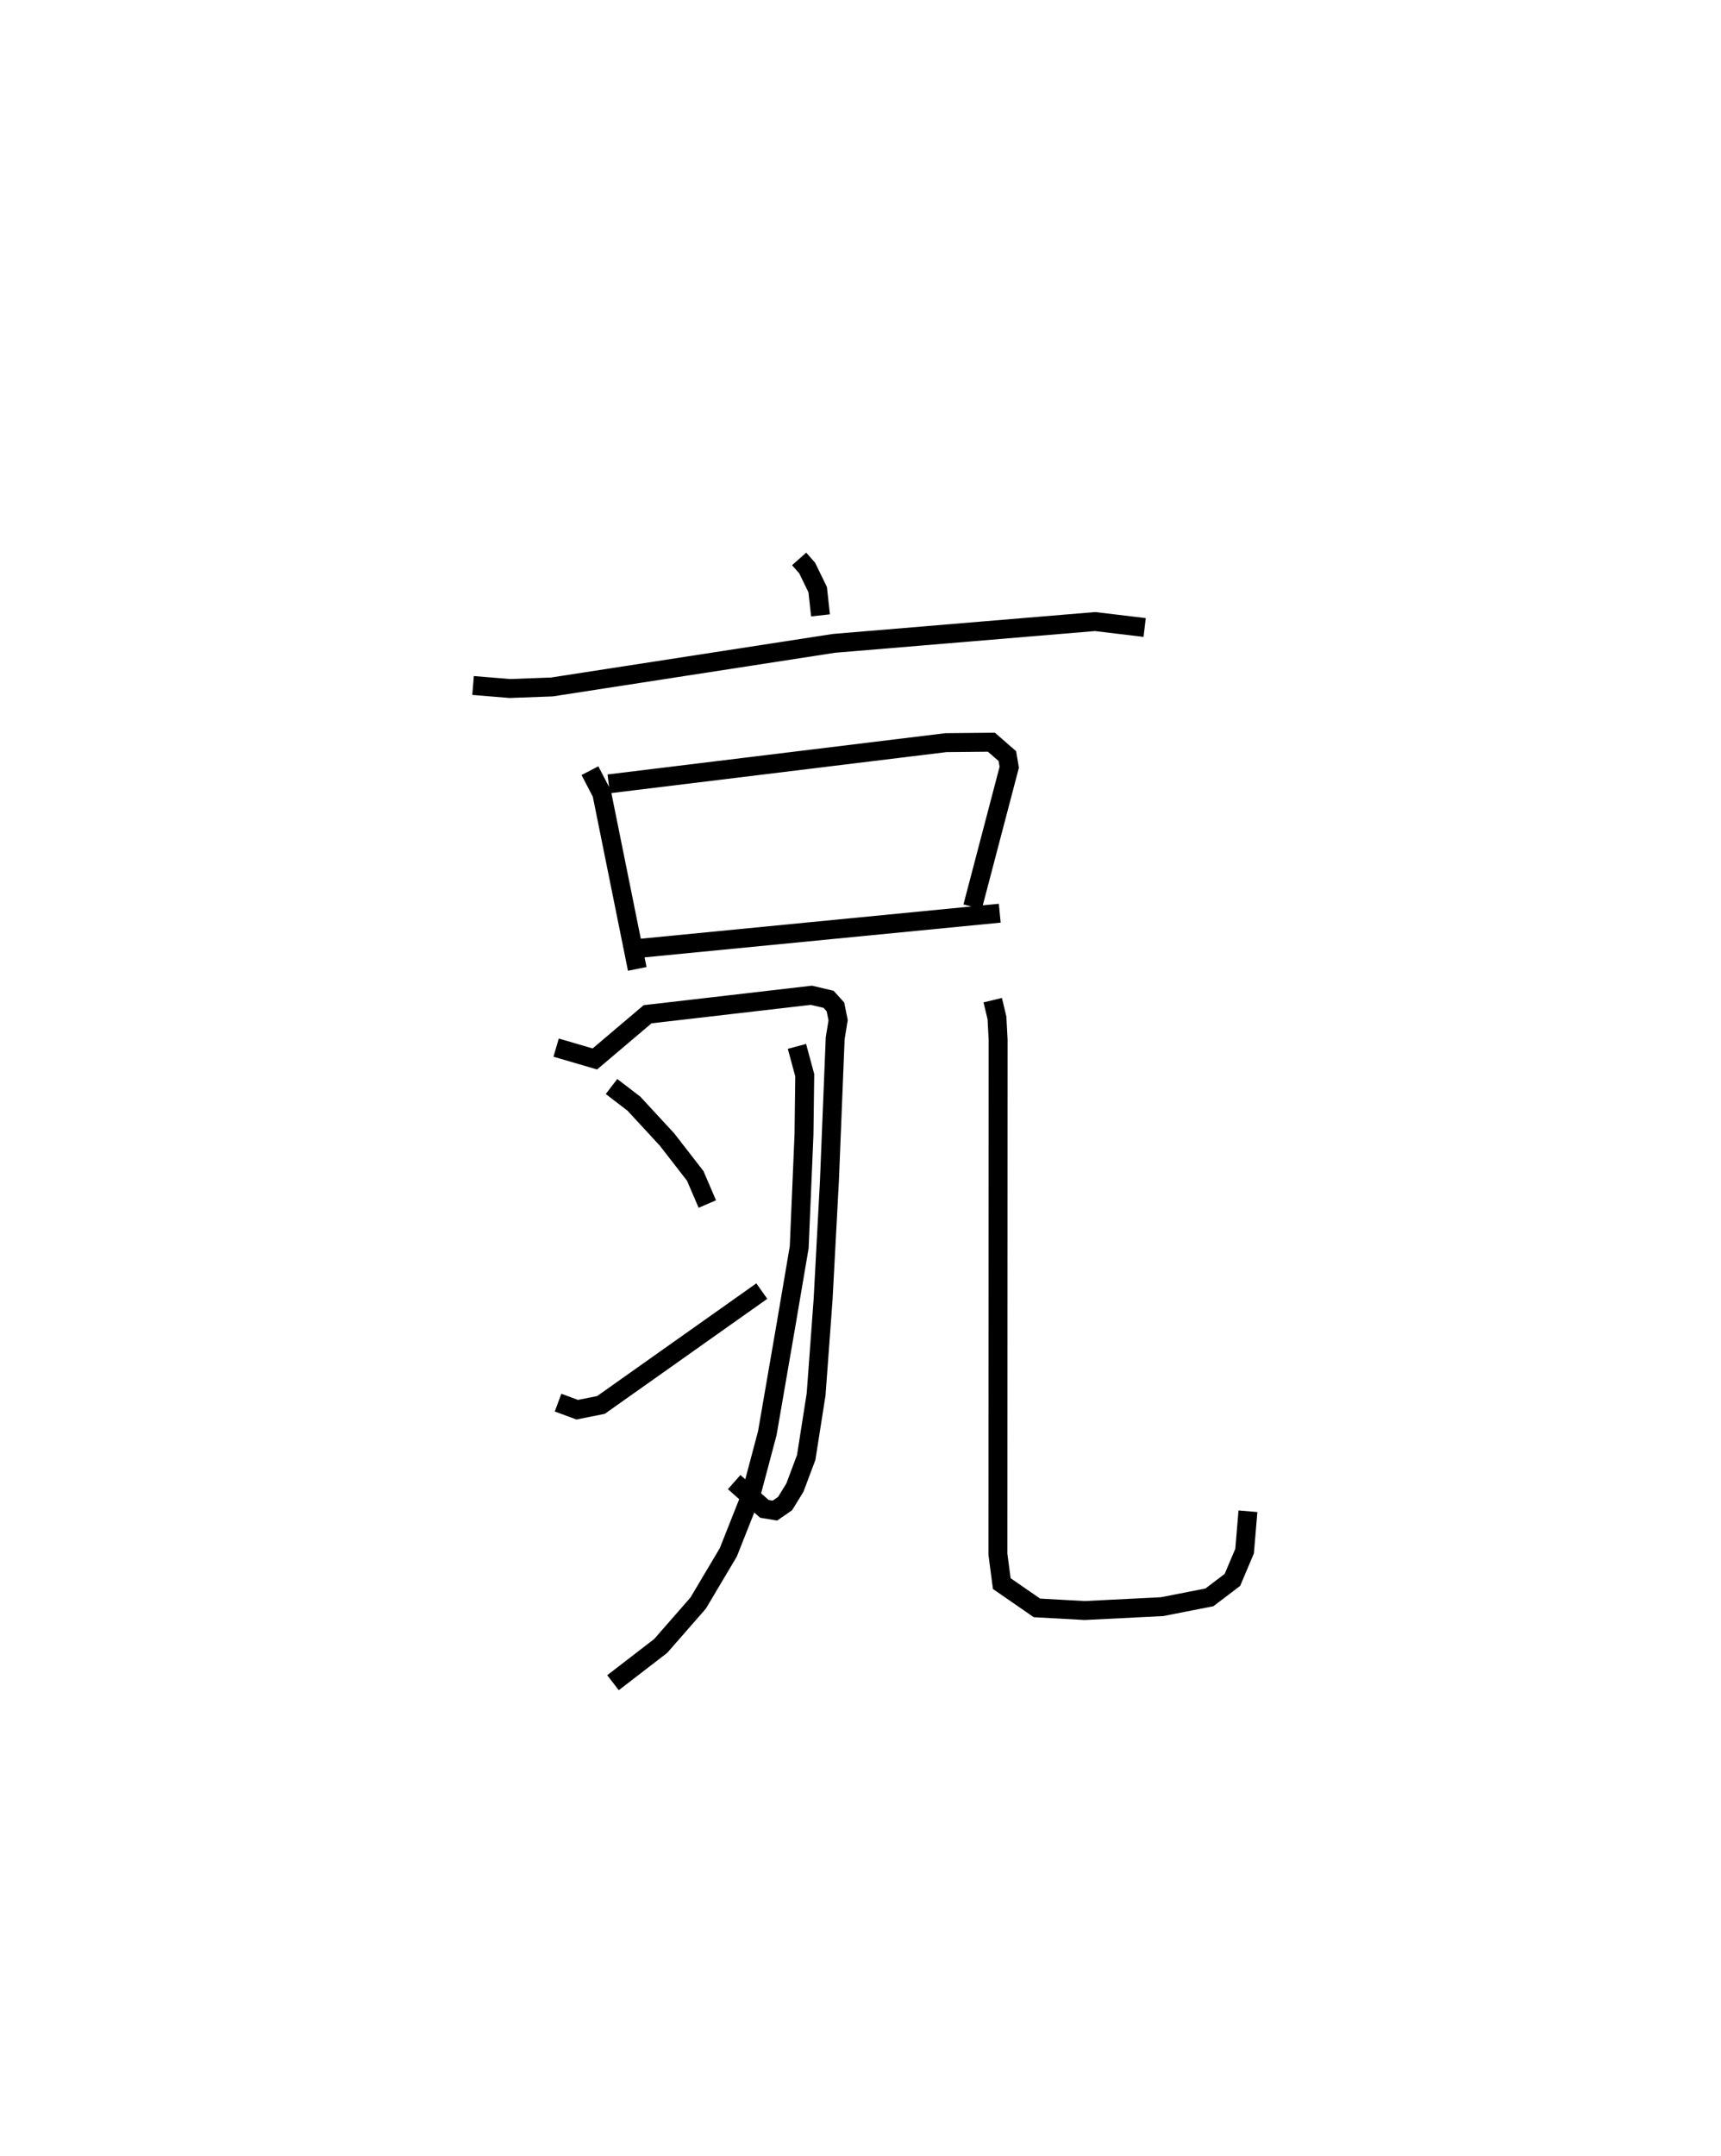 <?xml version="1.0" encoding="utf-8" ?>
<svg baseProfile="full" height="113.902" version="1.1" width="90.949" xmlns="http://www.w3.org/2000/svg" xmlns:ev="http://www.w3.org/2001/xml-events" xmlns:xlink="http://www.w3.org/1999/xlink"><defs /><rect fill="white" height="113.902" width="90.949" x="0" y="0" /><path d="M27.986,25 m0.0,0.0 m14.245,4.529 l0.422,0.477 0.559,1.146 l0.149,1.359 m-18.361,3.704 l1.941,0.16 2.225,-0.082 l14.9,-2.303 13.805,-1.152 l2.62,0.314 m-29.315,7.563 l0.629,1.212 1.871,9.261 m-1.509,-9.776 l17.822,-2.177 2.402,-0.023 l0.844,0.734 0.1,0.588 l-1.936,7.375 m-17.731,2.206 l19.165,-1.869 m-10.717,7.036 l0.412,1.523 -0.04,3.134 l-0.253,5.955 -0.701,4.124 l-0.985,5.699 -0.882,3.322 l-1.179,2.974 -1.592,2.679 l-1.978,2.263 -2.524,1.945 m-3.005,-33.553 l2.047,0.599 2.787,-2.362 l8.656,-1.003 0.908,0.214 l0.362,0.4 0.143,0.704 l-0.155,0.95 -0.305,7.544 l-0.335,6.27 -0.368,4.998 l-0.524,3.34 -0.598,1.593 l-0.518,0.841 -0.536,0.372 l-0.558,-0.092 -1.597,-1.414 m-6.481,-20.9 l1.184,0.909 1.749,1.893 l1.491,1.922 0.638,1.486 m-7.888,10.491 l1.012,0.374 1.256,-0.251 l8.499,-6.015 m12.204,-15.37 l0.224,0.936 0.061,1.152 l-0.011,27.185 0.204,1.549 l1.857,1.285 2.524,0.139 l4.093,-0.205 2.498,-0.49 l1.217,-0.924 0.643,-1.519 l0.177,-2.107 " fill="none" stroke="black" stroke-width="1" /></svg>